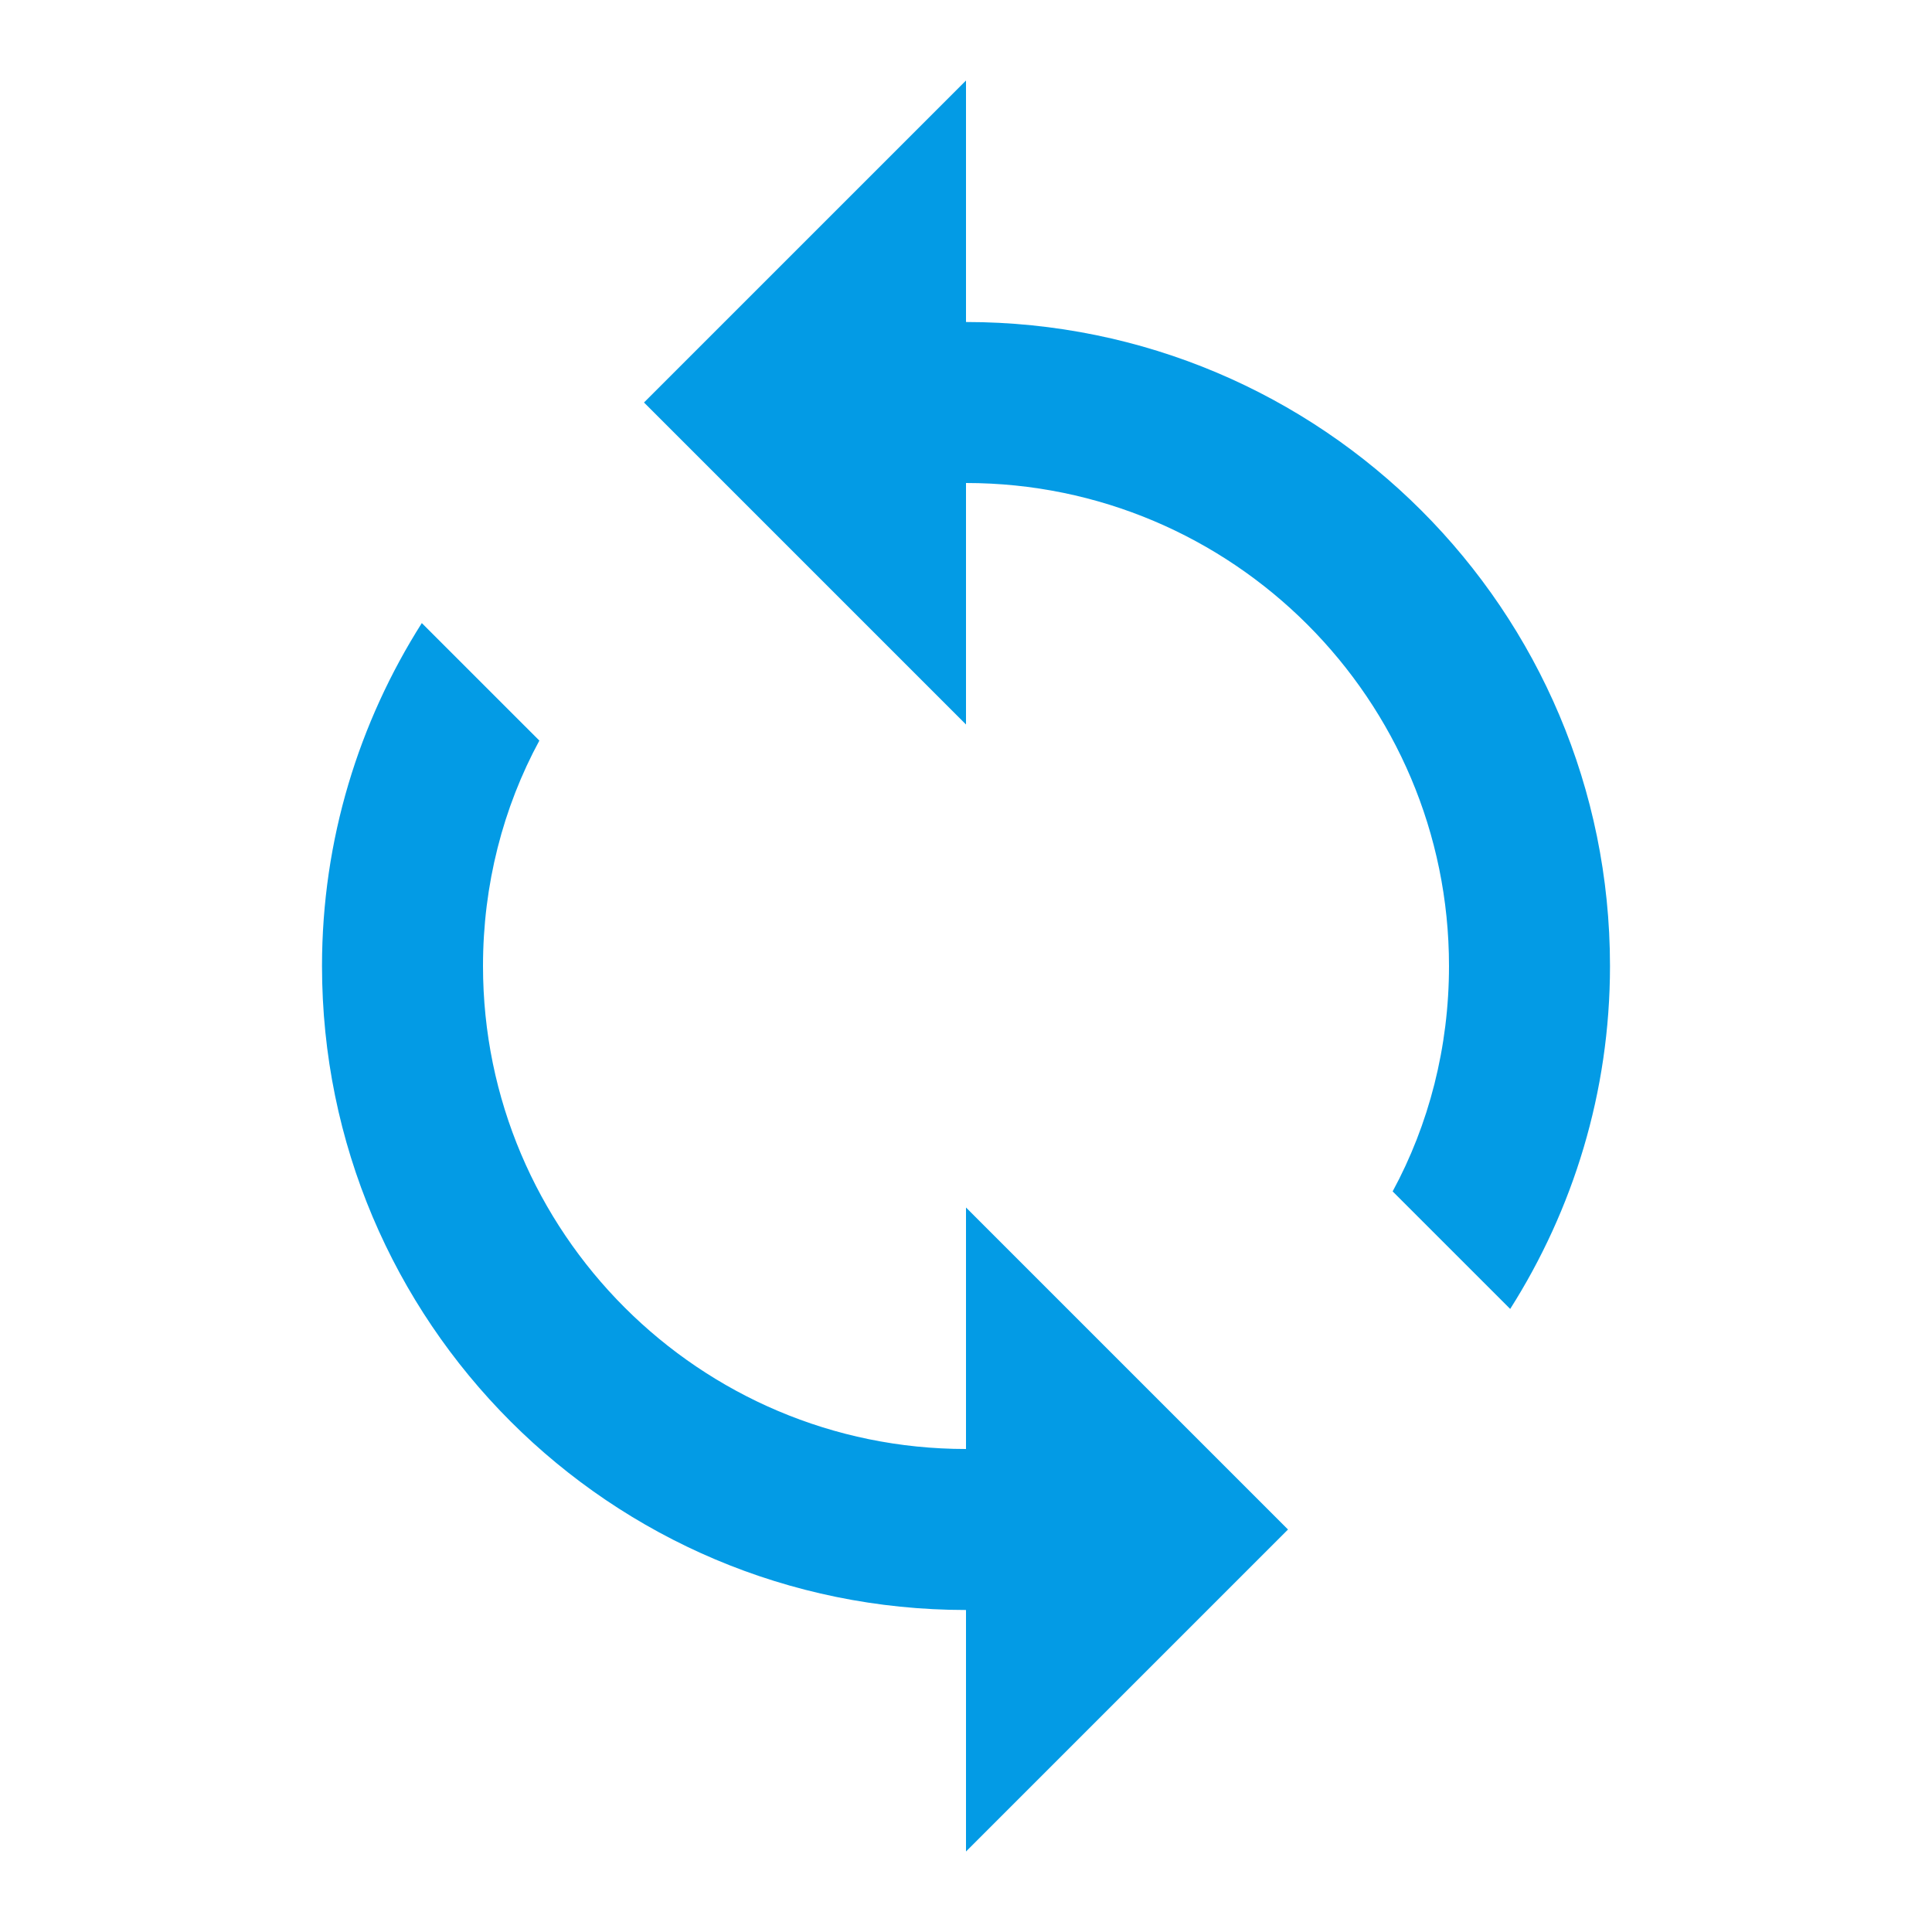 <svg version="1.1" xmlns="http://www.w3.org/2000/svg" xmlns:xlink="http://www.w3.org/1999/xlink" viewBox="0,0,1024,1024">
	<!-- Color names: teamapps-color-1 -->
	<desc>sync icon - Licensed under Apache License v2.0 (http://www.apache.org/licenses/LICENSE-2.0) - Created with Iconfu.com - Derivative work of Material icons (Copyright Google Inc.)</desc>
	<g fill="none" fill-rule="nonzero" style="mix-blend-mode: normal">
		<g color="#039be5" class="teamapps-color-1">
			<path d="M853.33,512c0,66.99 -19.62,129.28 -52.9,181.76l-62.3,-62.29c19.2,-35.41 29.87,-76.38 29.87,-119.47c0,-141.23 -114.77,-256 -256,-256v128l-170.67,-170.67l170.67,-170.66v128c188.59,0 341.33,152.74 341.33,341.33zM512,640l170.67,170.67l-170.67,170.66v-128c-188.59,0 -341.33,-152.74 -341.33,-341.33c0,-66.99 19.62,-129.28 52.9,-181.76l62.3,62.29c-19.2,35.41 -29.87,76.38 -29.87,119.47c0,141.23 114.77,256 256,256z" fill="currentColor"/>
		</g>
	</g>
</svg>